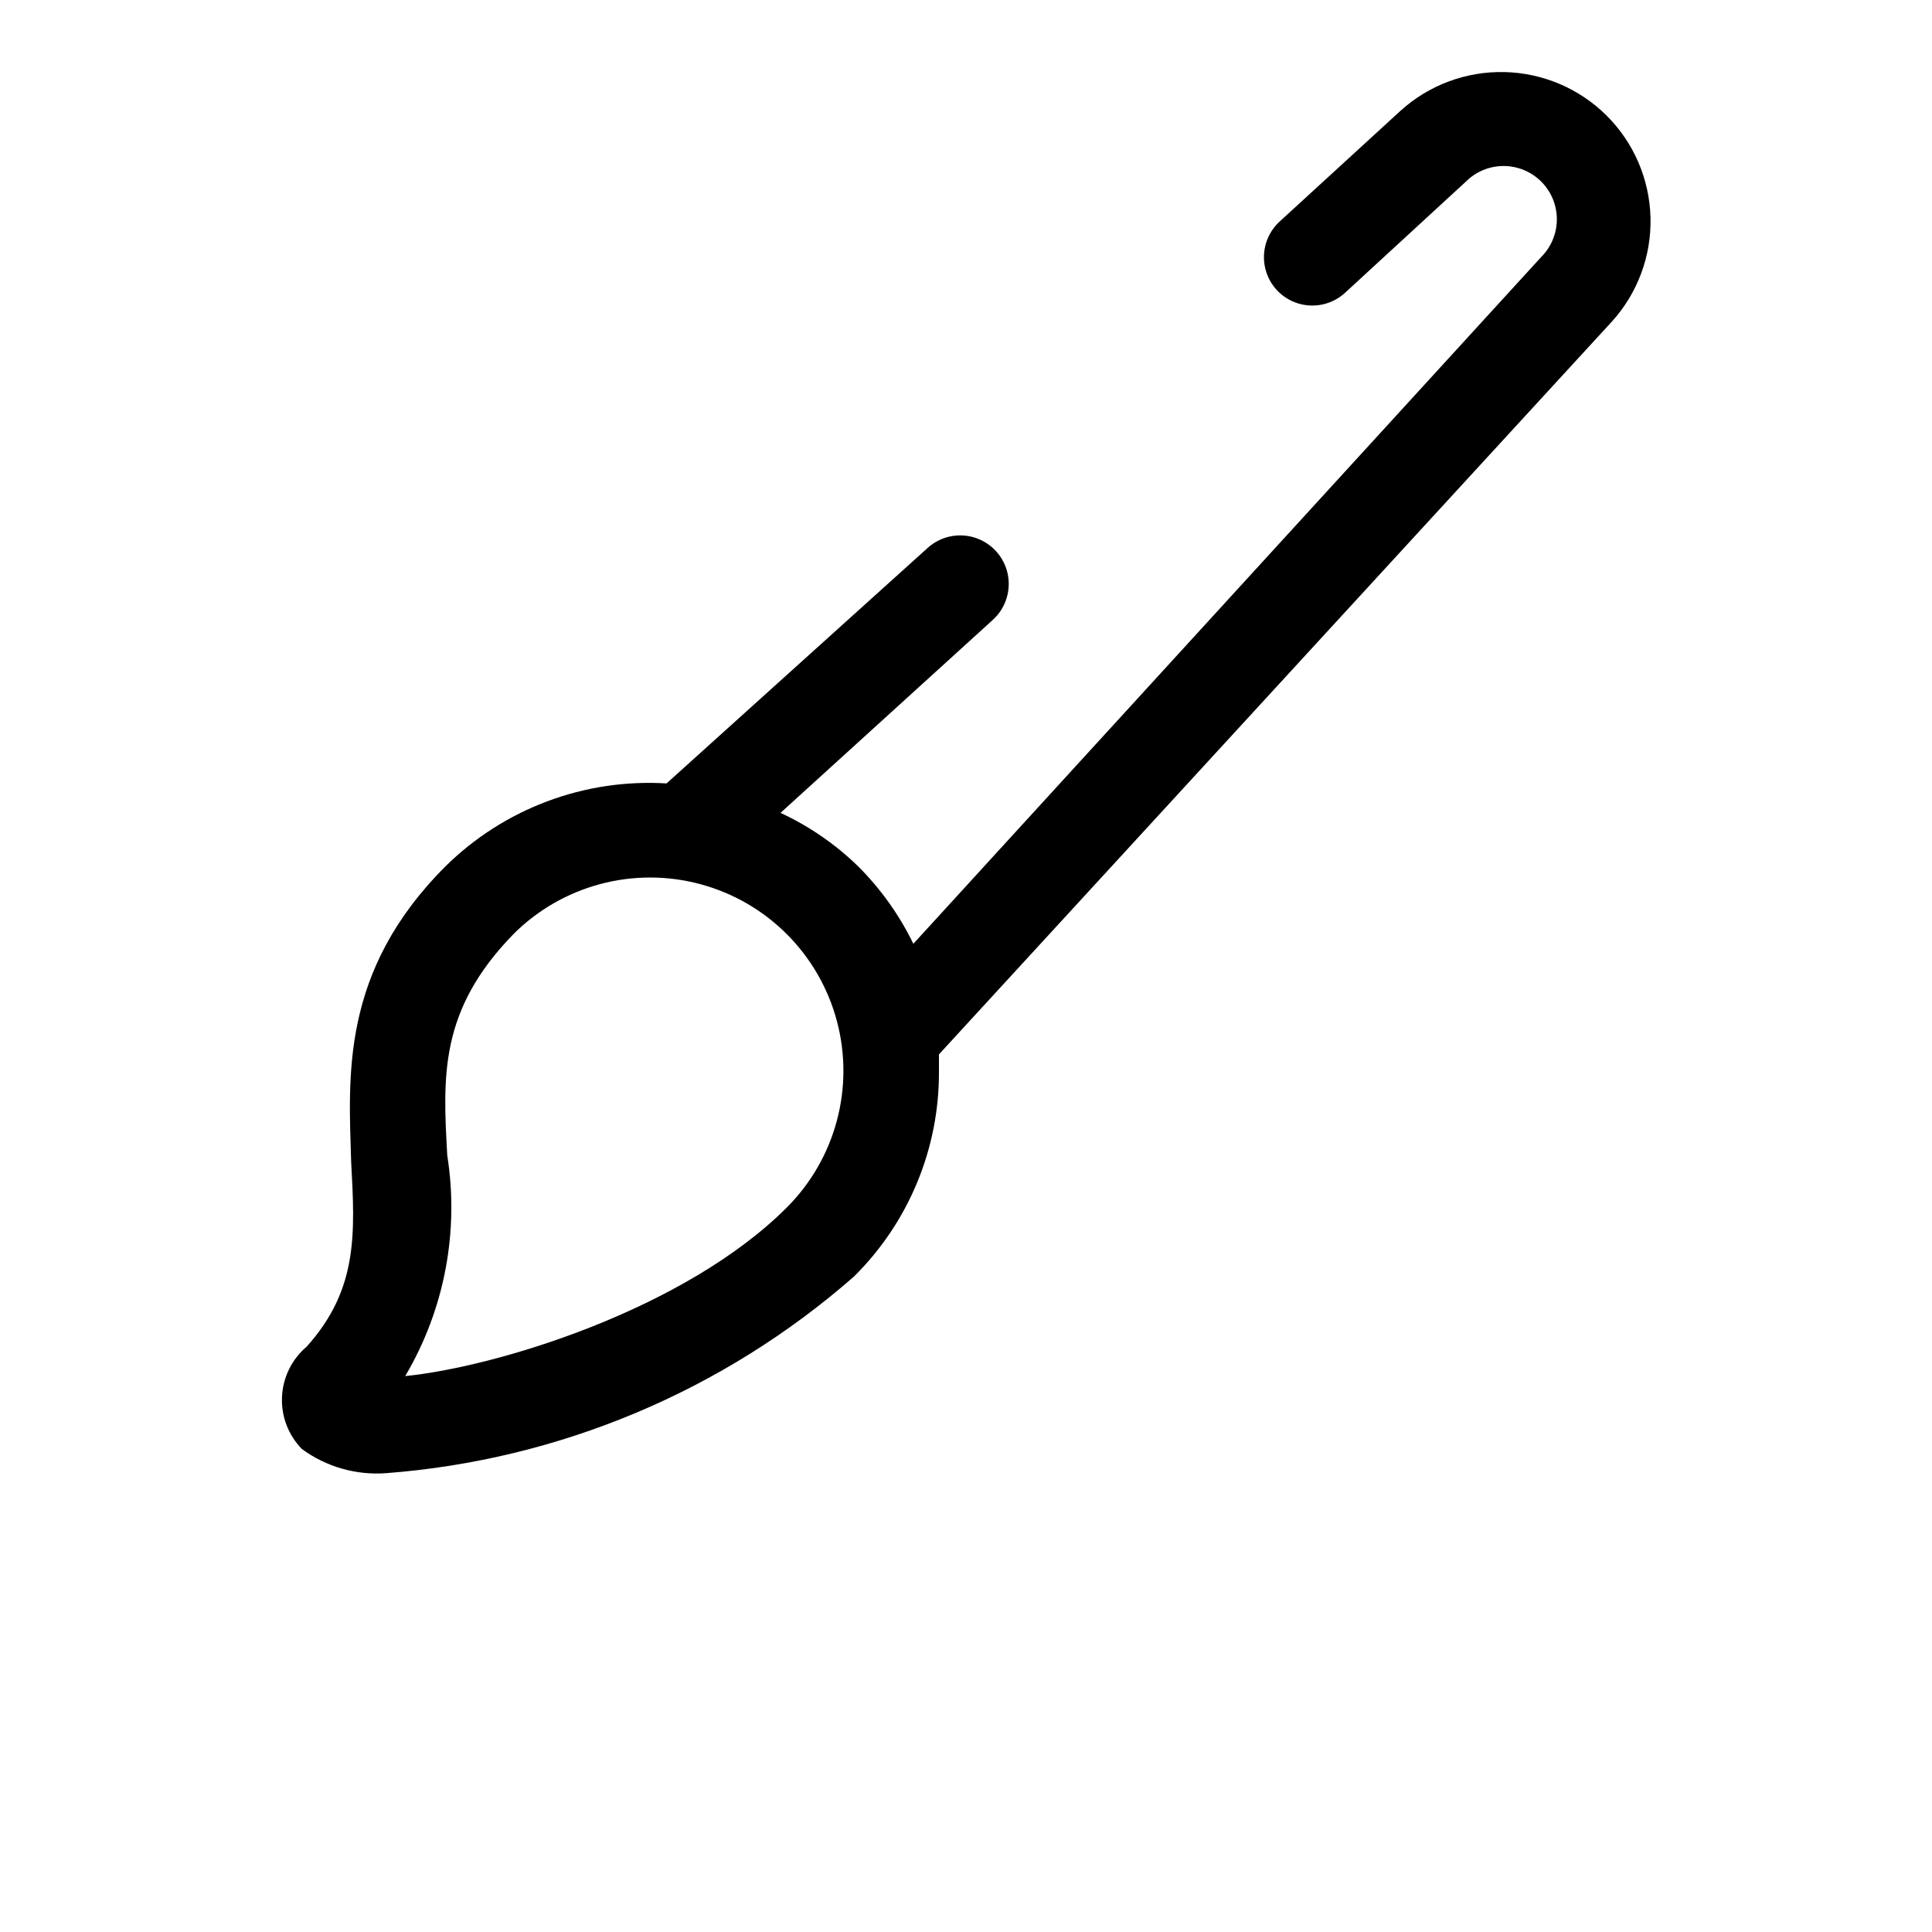 <?xml version="1.0" encoding="UTF-8"?>
<svg width="700pt" height="700pt" version="1.1" viewBox="0 0 700 700" xmlns="http://www.w3.org/2000/svg">
 <path d="m582.05 41.824c-9.848-9.766-23.062-15.387-36.926-15.715-13.867-0.324-27.328 4.672-37.625 13.965l-43.926 40.25c-4.594 4.254-6.574 10.633-5.188 16.738 1.383 6.106 5.918 11.008 11.898 12.863 5.981 1.852 12.496 0.375 17.09-3.875l43.75-40.25c4.875-4.879 11.984-6.781 18.645-4.996 6.664 1.785 11.867 6.988 13.652 13.648 1.785 6.664-0.121 13.77-4.996 18.648l-227.5 248.85v-0.004c-5.047-10.375-11.789-19.84-19.949-28-8.227-8.023-17.754-14.59-28.176-19.426l77-70c4.625-4.25 6.633-10.648 5.266-16.777-1.371-6.133-5.906-11.07-11.902-12.953-5.996-1.879-12.539-0.418-17.164 3.832l-94.5 85.227c-29.781-1.812-58.922 9.133-80.148 30.098-38.148 38.148-35 76.301-34.125 106.93 1.398 25.898 2.625 46.199-16.102 67.023-5.375 4.555-8.617 11.137-8.949 18.172-0.332 7.035 2.277 13.891 7.199 18.93 8.836 6.484 19.699 9.586 30.625 8.75 62.684-4.797 122.12-29.789 169.4-71.227 19.812-19.594 30.914-46.332 30.801-74.199v-6.301l243.78-265.47c9.359-10.309 14.387-23.828 14.027-37.75-0.359-13.918-6.074-27.164-15.953-36.977zm-296.98 395.68c-36.926 36.926-105 57.75-138.25 61.074 14.223-24.074 19.605-52.355 15.227-79.973-1.574-28.523-2.977-52.5 23.977-80.148l-0.004-0.004c17.695-17.691 43.484-24.602 67.652-18.125 24.172 6.477 43.051 25.352 49.527 49.523 6.477 24.168-0.434 49.957-18.129 67.652z"/>
</svg>
